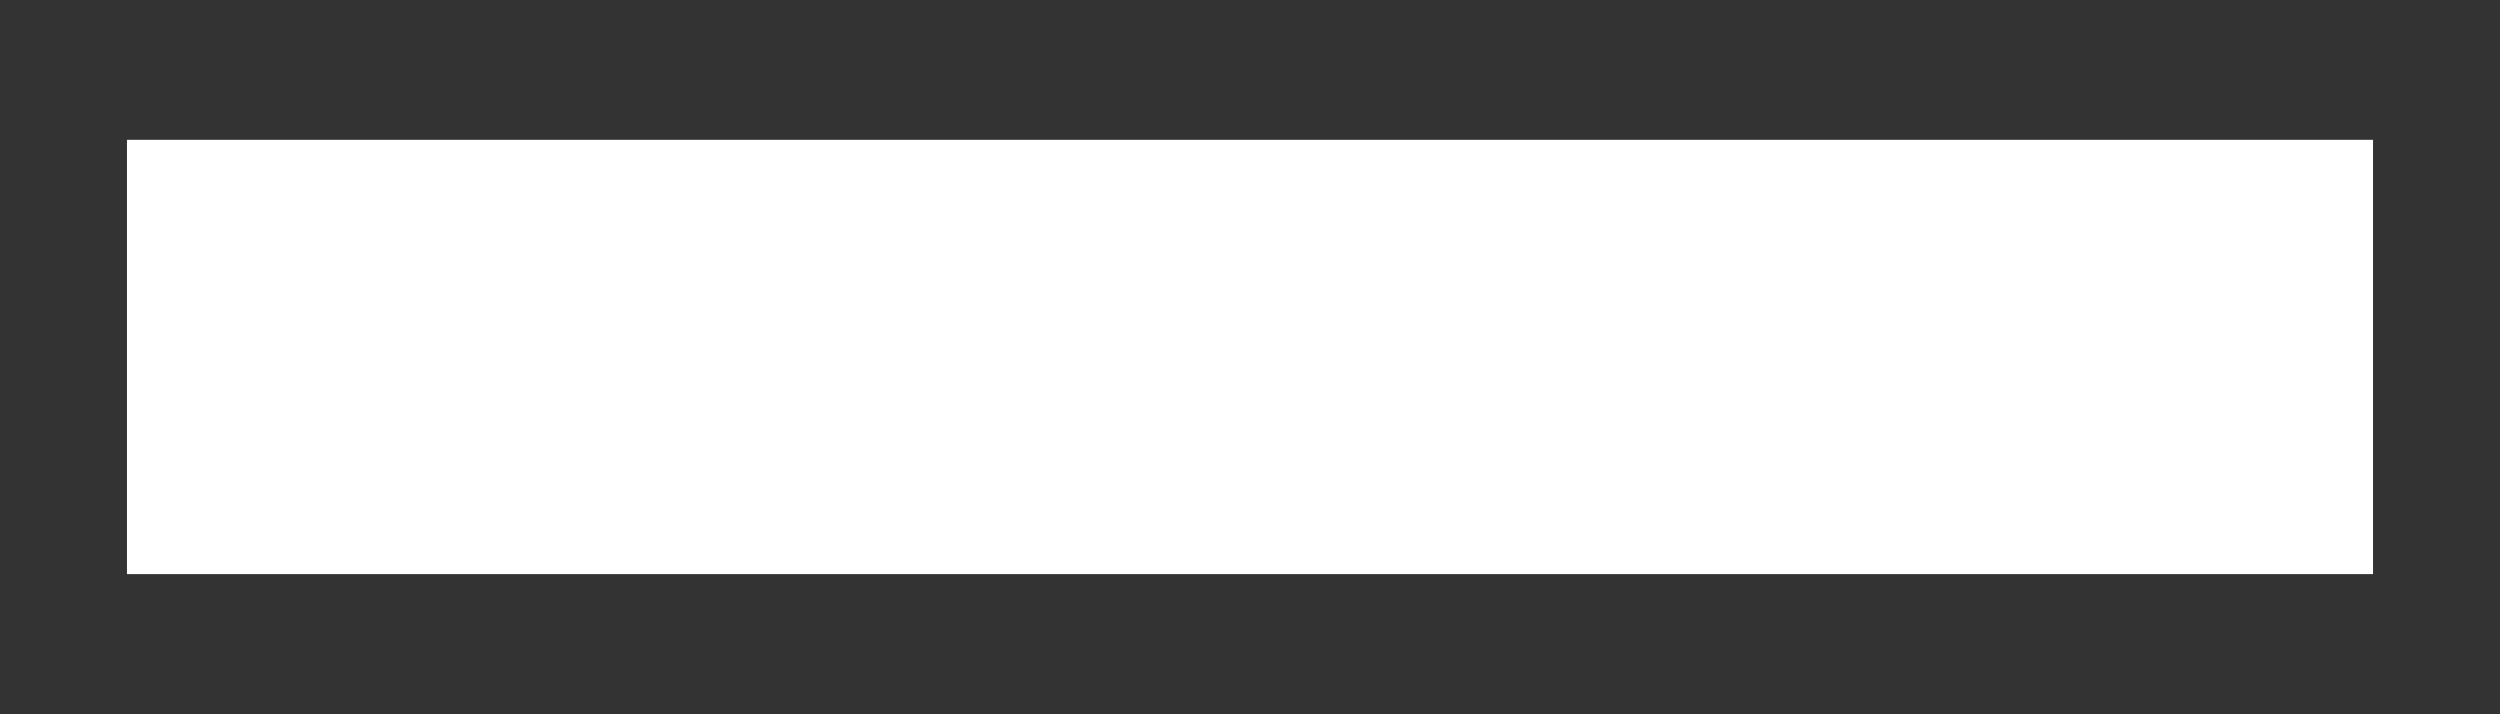 ﻿<?xml version="1.0" encoding="utf-8"?>
<svg version="1.1" xmlns:xlink="http://www.w3.org/1999/xlink" width="14px" height="4px" xmlns="http://www.w3.org/2000/svg">
  <rect width="100%" height="100%" fill="#333333" stroke="none"/>
  <g transform="matrix(1 0 0 1 -35 -24 )">
    <path d="M 0.711 3.215  L 0.711 0.783  L 13.289 0.783  L 13.289 3.215  L 0.711 3.215  Z " fill-rule="nonzero" fill="#ffffff" stroke="none" transform="matrix(1 0 0 1 35 24 )" />
  </g>
</svg>